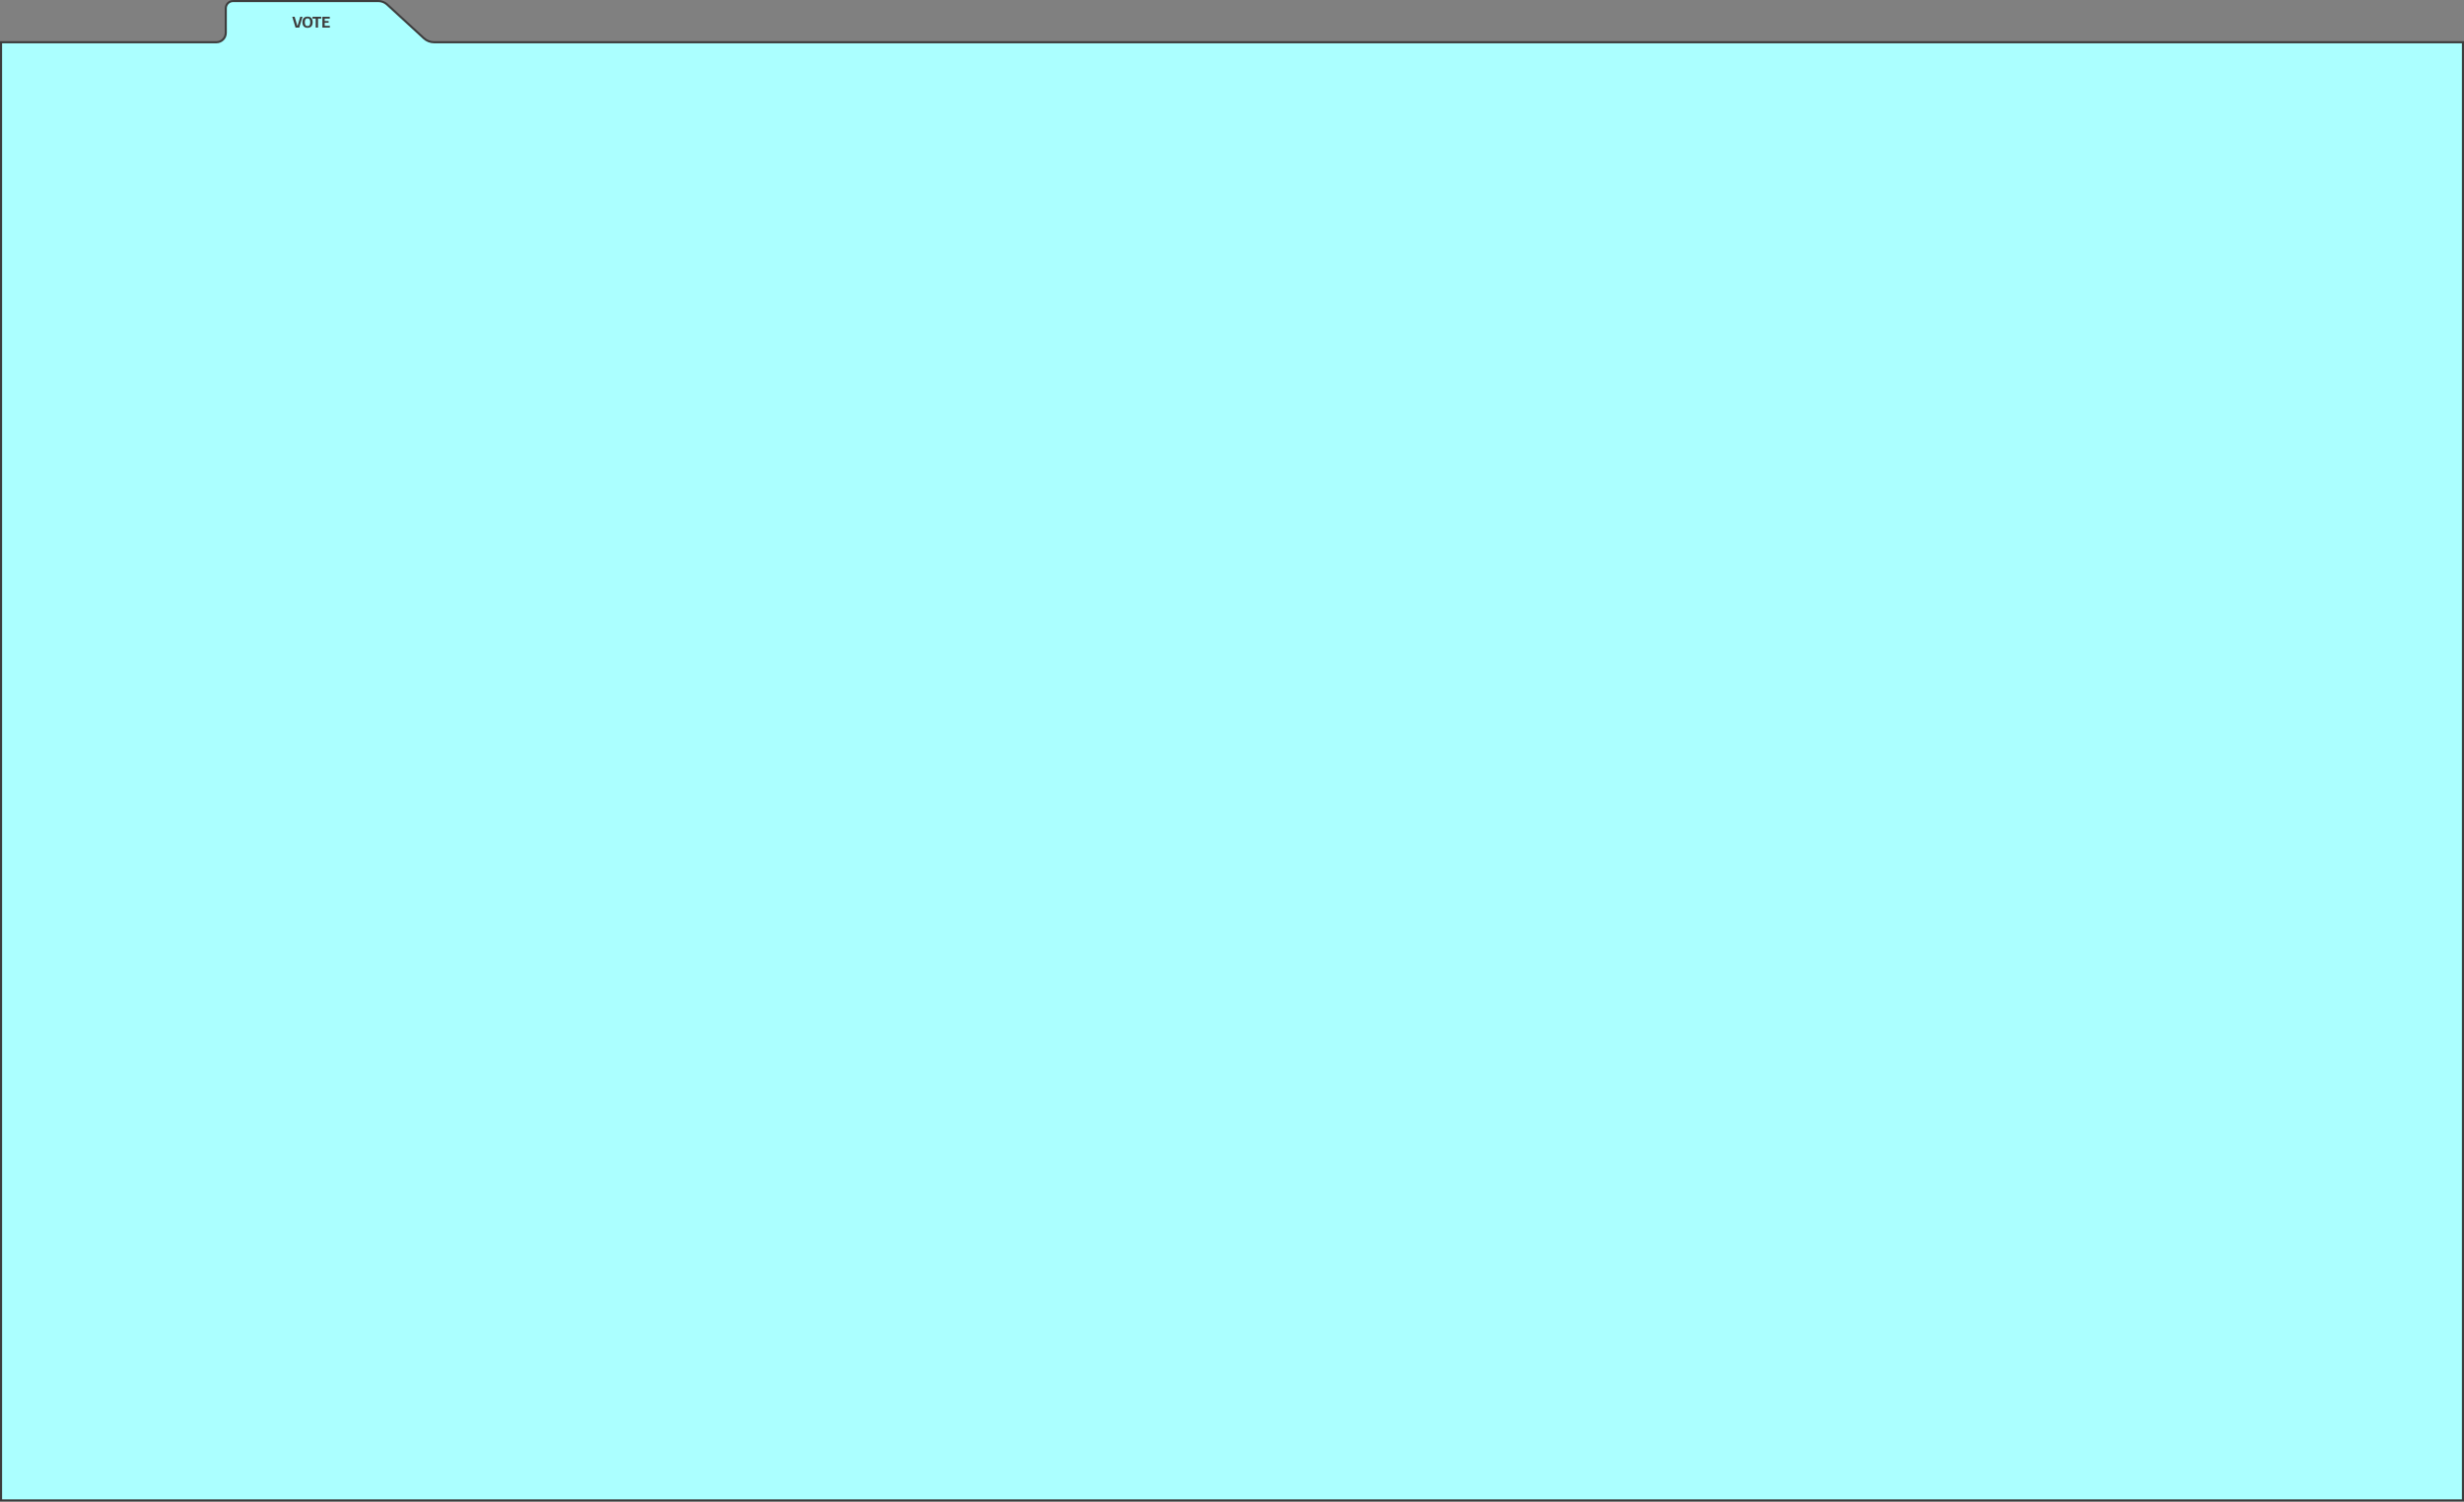 <svg width="4727" height="2881" viewBox="0 0 4727 2881" fill="none" xmlns="http://www.w3.org/2000/svg">
<rect x="0" y="0" width="4727" height="2881" fill="#808080" stroke="none"/>
<path d="M447.134 2H725.757C732.022 2 738.059 4.352 742.672 8.592L813.218 73.415C818.569 78.333 825.572 81.062 832.84 81.062L4725 81.062V2878.5H2V81.062H415.164C425.109 81.062 433.17 72.996 433.164 63.051L433.134 16.009C433.13 8.273 439.399 2 447.134 2Z" fill="#ABFFFF" stroke="#3D3D3D" stroke-width="4"/>
<path d="M566.98 53L560.713 32.36V32.2H565.247L570.313 49.16H570.953L575.967 32.2H580.287V32.36L574.02 53H566.98ZM589.995 53.373C587.791 53.373 585.951 52.938 584.475 52.067C583.018 51.178 581.924 49.924 581.195 48.307C580.484 46.689 580.129 44.787 580.129 42.6C580.129 40.396 580.484 38.493 581.195 36.893C581.924 35.276 583.018 34.031 584.475 33.16C585.951 32.271 587.791 31.827 589.995 31.827C592.218 31.827 594.058 32.271 595.515 33.16C596.973 34.031 598.058 35.276 598.769 36.893C599.498 38.493 599.862 40.396 599.862 42.6C599.862 44.787 599.498 46.689 598.769 48.307C598.058 49.924 596.973 51.178 595.515 52.067C594.058 52.938 592.218 53.373 589.995 53.373ZM589.995 50.013C591.791 50.013 593.107 49.373 593.942 48.093C594.795 46.796 595.222 44.964 595.222 42.6C595.222 40.218 594.795 38.387 593.942 37.107C593.107 35.827 591.791 35.187 589.995 35.187C588.2 35.187 586.875 35.827 586.022 37.107C585.187 38.387 584.769 40.218 584.769 42.6C584.769 44.964 585.187 46.796 586.022 48.093C586.875 49.373 588.2 50.013 589.995 50.013ZM605.649 53V35.72H599.489V32.2H616.289V35.72H610.129V53H605.649ZM618.482 53V32.2H632.668V35.72H622.908V40.307H630.428V43.56H622.908V49.48H632.828V53H618.482Z" fill="#3D3D3D"/>
</svg>
